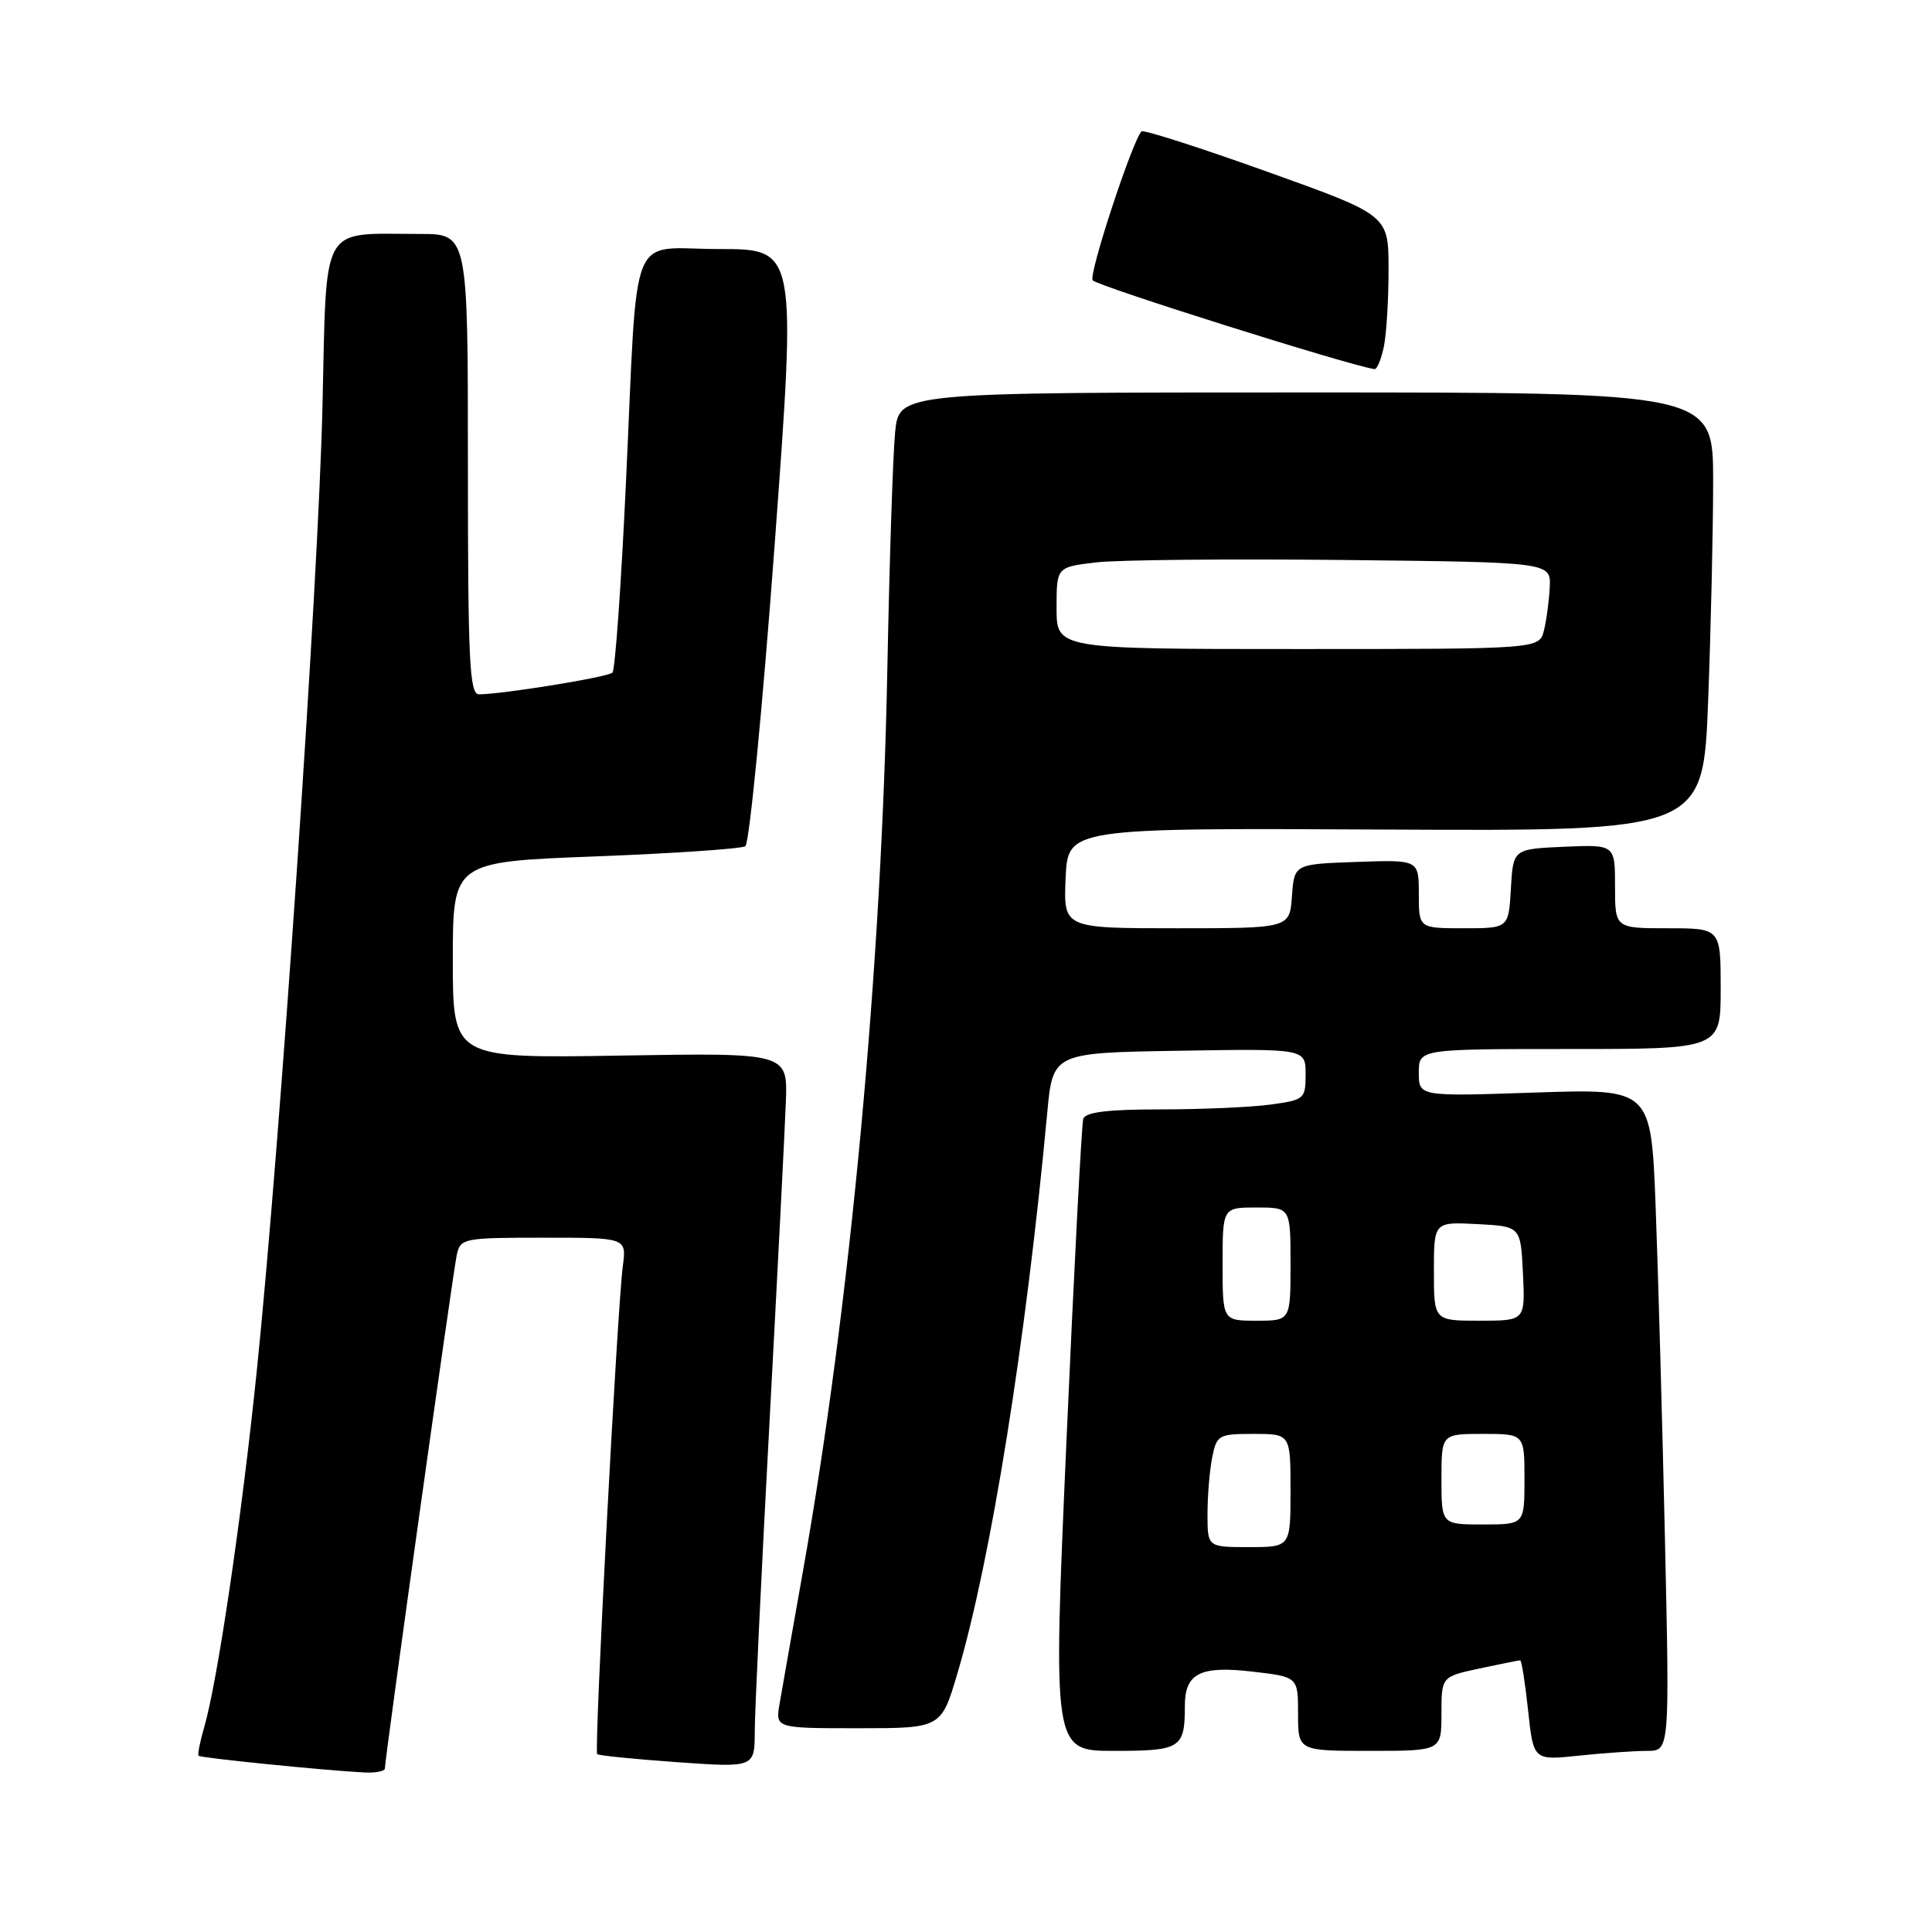 <?xml version="1.0" encoding="UTF-8" standalone="no"?>
<!DOCTYPE svg PUBLIC "-//W3C//DTD SVG 1.1//EN" "http://www.w3.org/Graphics/SVG/1.1/DTD/svg11.dtd" >
<svg xmlns="http://www.w3.org/2000/svg" xmlns:xlink="http://www.w3.org/1999/xlink" version="1.1" viewBox="0 0 256 256">
 <g >
 <path fill="currentColor"
d=" M 51.00 234.33 C 51.00 232.99 60.04 168.44 60.53 166.25 C 61.02 164.08 61.45 164.00 72.03 164.00 C 83.02 164.00 83.02 164.00 82.53 167.75 C 81.78 173.42 78.70 232.03 79.13 232.43 C 79.33 232.62 84.11 233.10 89.75 233.50 C 100.00 234.22 100.00 234.22 100.01 229.36 C 100.02 226.69 100.89 208.30 101.96 188.50 C 103.02 168.70 104.00 149.57 104.13 146.00 C 104.37 139.50 104.37 139.50 82.18 139.87 C 60.00 140.24 60.00 140.24 60.00 127.22 C 60.00 114.20 60.00 114.20 78.89 113.48 C 89.28 113.08 98.22 112.47 98.76 112.13 C 99.29 111.78 101.04 93.84 102.64 72.25 C 105.54 33.00 105.54 33.00 95.32 33.00 C 83.12 33.00 84.56 29.39 82.94 64.00 C 82.31 77.47 81.51 88.78 81.15 89.13 C 80.53 89.73 66.53 92.00 63.46 92.00 C 62.21 92.00 62.00 87.56 62.00 61.50 C 62.00 31.00 62.00 31.00 55.62 31.00 C 42.29 31.00 43.31 29.19 42.73 53.85 C 42.18 77.38 37.16 151.05 34.04 181.50 C 32.04 201.01 28.82 222.85 27.04 228.93 C 26.49 230.82 26.16 232.50 26.32 232.65 C 26.61 232.94 43.21 234.61 48.25 234.86 C 49.76 234.94 51.00 234.70 51.00 234.33 Z  M 218.27 232.00 C 221.24 232.00 221.24 232.00 220.61 203.75 C 220.26 188.21 219.71 168.47 219.38 159.88 C 218.78 144.25 218.78 144.25 203.39 144.77 C 188.00 145.29 188.00 145.29 188.00 142.14 C 188.00 139.00 188.00 139.00 208.00 139.00 C 228.00 139.00 228.00 139.00 228.00 131.00 C 228.00 123.00 228.00 123.00 221.00 123.00 C 214.00 123.00 214.00 123.00 214.00 117.45 C 214.00 111.91 214.00 111.91 207.25 112.20 C 200.50 112.50 200.50 112.50 200.20 117.75 C 199.90 123.00 199.90 123.00 193.95 123.00 C 188.00 123.00 188.00 123.00 188.00 118.46 C 188.00 113.92 188.00 113.92 179.75 114.21 C 171.50 114.50 171.50 114.50 171.19 118.75 C 170.89 123.00 170.89 123.00 155.90 123.00 C 140.91 123.00 140.91 123.00 141.20 116.35 C 141.50 109.71 141.50 109.71 183.59 109.92 C 225.68 110.13 225.68 110.13 226.34 92.81 C 226.70 83.29 227.00 70.21 227.00 63.75 C 227.00 52.00 227.00 52.00 173.07 52.00 C 119.14 52.00 119.14 52.00 118.61 57.25 C 118.32 60.14 117.86 74.20 117.58 88.50 C 116.83 128.25 112.63 173.11 106.38 208.28 C 104.99 216.10 103.61 223.96 103.30 225.75 C 102.74 229.00 102.74 229.00 113.72 229.00 C 124.71 229.00 124.71 229.00 126.86 221.74 C 131.29 206.83 135.94 177.78 138.76 147.50 C 139.50 139.50 139.50 139.50 156.25 139.23 C 173.00 138.95 173.00 138.95 173.00 142.34 C 173.00 145.61 172.84 145.75 168.36 146.36 C 165.81 146.71 159.27 147.00 153.83 147.00 C 146.80 147.00 143.82 147.36 143.54 148.25 C 143.32 148.94 142.32 168.06 141.32 190.75 C 139.50 232.00 139.50 232.00 147.64 232.00 C 156.46 232.00 157.00 231.65 157.00 226.04 C 157.00 221.72 159.03 220.69 165.97 221.50 C 172.00 222.20 172.00 222.20 172.00 227.10 C 172.00 232.00 172.00 232.00 181.50 232.00 C 191.00 232.00 191.00 232.00 191.00 227.08 C 191.00 222.17 191.00 222.17 196.05 221.08 C 198.83 220.49 201.25 220.00 201.43 220.00 C 201.62 220.00 202.09 222.98 202.48 226.63 C 203.19 233.27 203.19 233.27 209.24 232.63 C 212.57 232.28 216.63 232.00 218.27 232.00 Z  M 183.38 45.88 C 183.72 44.16 184.00 39.54 183.99 35.62 C 183.98 28.50 183.98 28.50 167.85 22.73 C 158.97 19.55 151.51 17.16 151.26 17.41 C 150.05 18.62 144.16 36.56 144.79 37.15 C 145.68 38.00 178.80 48.43 182.12 48.91 C 182.47 48.96 183.03 47.59 183.38 45.88 Z  M 160.00 200.62 C 160.00 198.22 160.28 194.84 160.62 193.12 C 161.22 190.14 161.47 190.00 166.12 190.00 C 171.00 190.00 171.00 190.00 171.00 197.50 C 171.00 205.00 171.00 205.00 165.50 205.00 C 160.00 205.00 160.00 205.00 160.00 200.62 Z  M 191.00 196.00 C 191.00 190.00 191.00 190.00 196.50 190.00 C 202.00 190.00 202.00 190.00 202.00 196.00 C 202.00 202.00 202.00 202.00 196.50 202.00 C 191.00 202.00 191.00 202.00 191.00 196.00 Z  M 162.00 167.50 C 162.00 160.00 162.00 160.00 166.50 160.00 C 171.00 160.00 171.00 160.00 171.00 167.50 C 171.00 175.00 171.00 175.00 166.50 175.00 C 162.00 175.00 162.00 175.00 162.00 167.50 Z  M 190.00 168.45 C 190.00 161.90 190.00 161.90 195.75 162.20 C 201.50 162.50 201.50 162.50 201.80 168.75 C 202.10 175.00 202.10 175.00 196.05 175.00 C 190.00 175.00 190.00 175.00 190.00 168.45 Z  M 140.00 80.57 C 140.00 75.14 140.00 75.14 145.25 74.52 C 148.14 74.18 162.88 74.04 178.00 74.20 C 205.50 74.50 205.50 74.50 205.35 77.79 C 205.26 79.60 204.92 82.19 204.58 83.54 C 203.96 86.00 203.96 86.00 171.98 86.00 C 140.00 86.00 140.00 86.00 140.00 80.57 Z "/>
</g>
</svg>